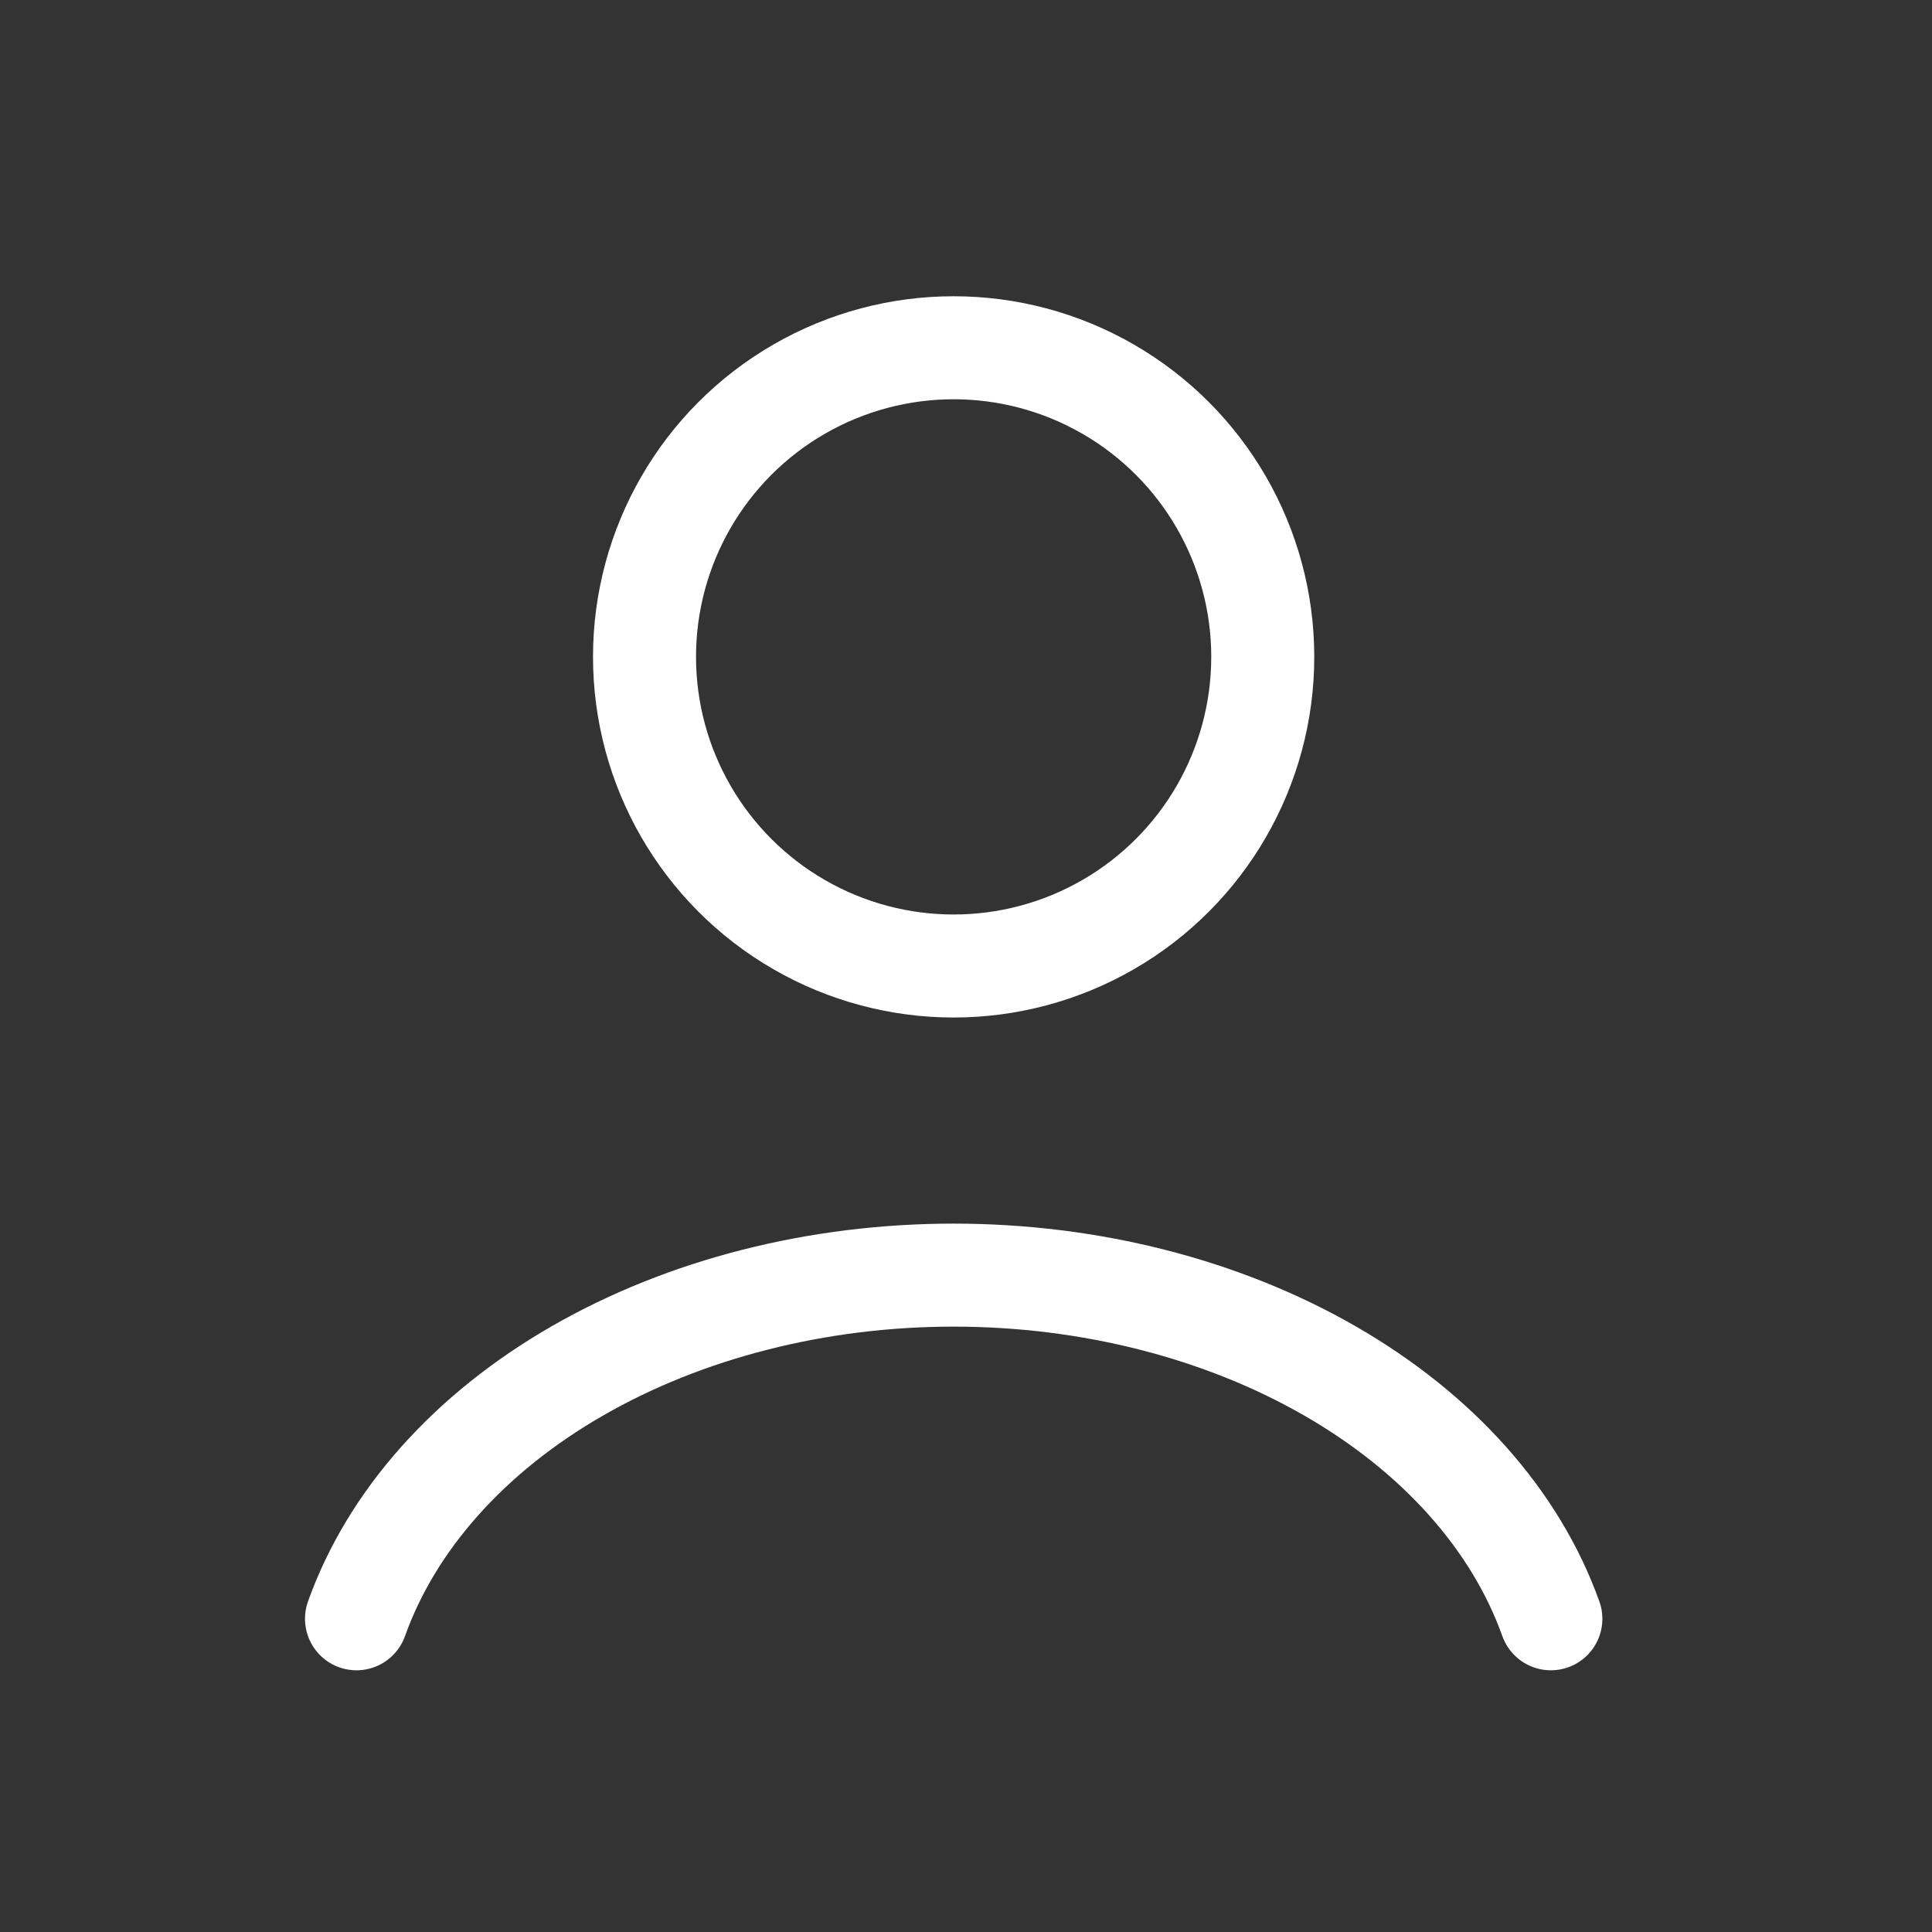 <svg width="25" height="25" viewBox="0 0 25 25" fill="none" xmlns="http://www.w3.org/2000/svg">
<rect x="0" y="0" width="25" height="25" fill="#333333" stroke="none"/>
<path d="M20.068 20.947C19.612 19.671 18.608 18.544 17.21 17.74C15.813 16.936 14.101 16.5 12.34 16.5C10.579 16.5 8.867 16.936 7.47 17.74C6.073 18.544 5.069 19.671 4.613 20.947" stroke="white" stroke-width="1.333" stroke-linecap="round"/>
<circle cx="12.34" cy="8.5" r="4" stroke="white" stroke-width="1.333" stroke-linecap="round"/>
</svg>
